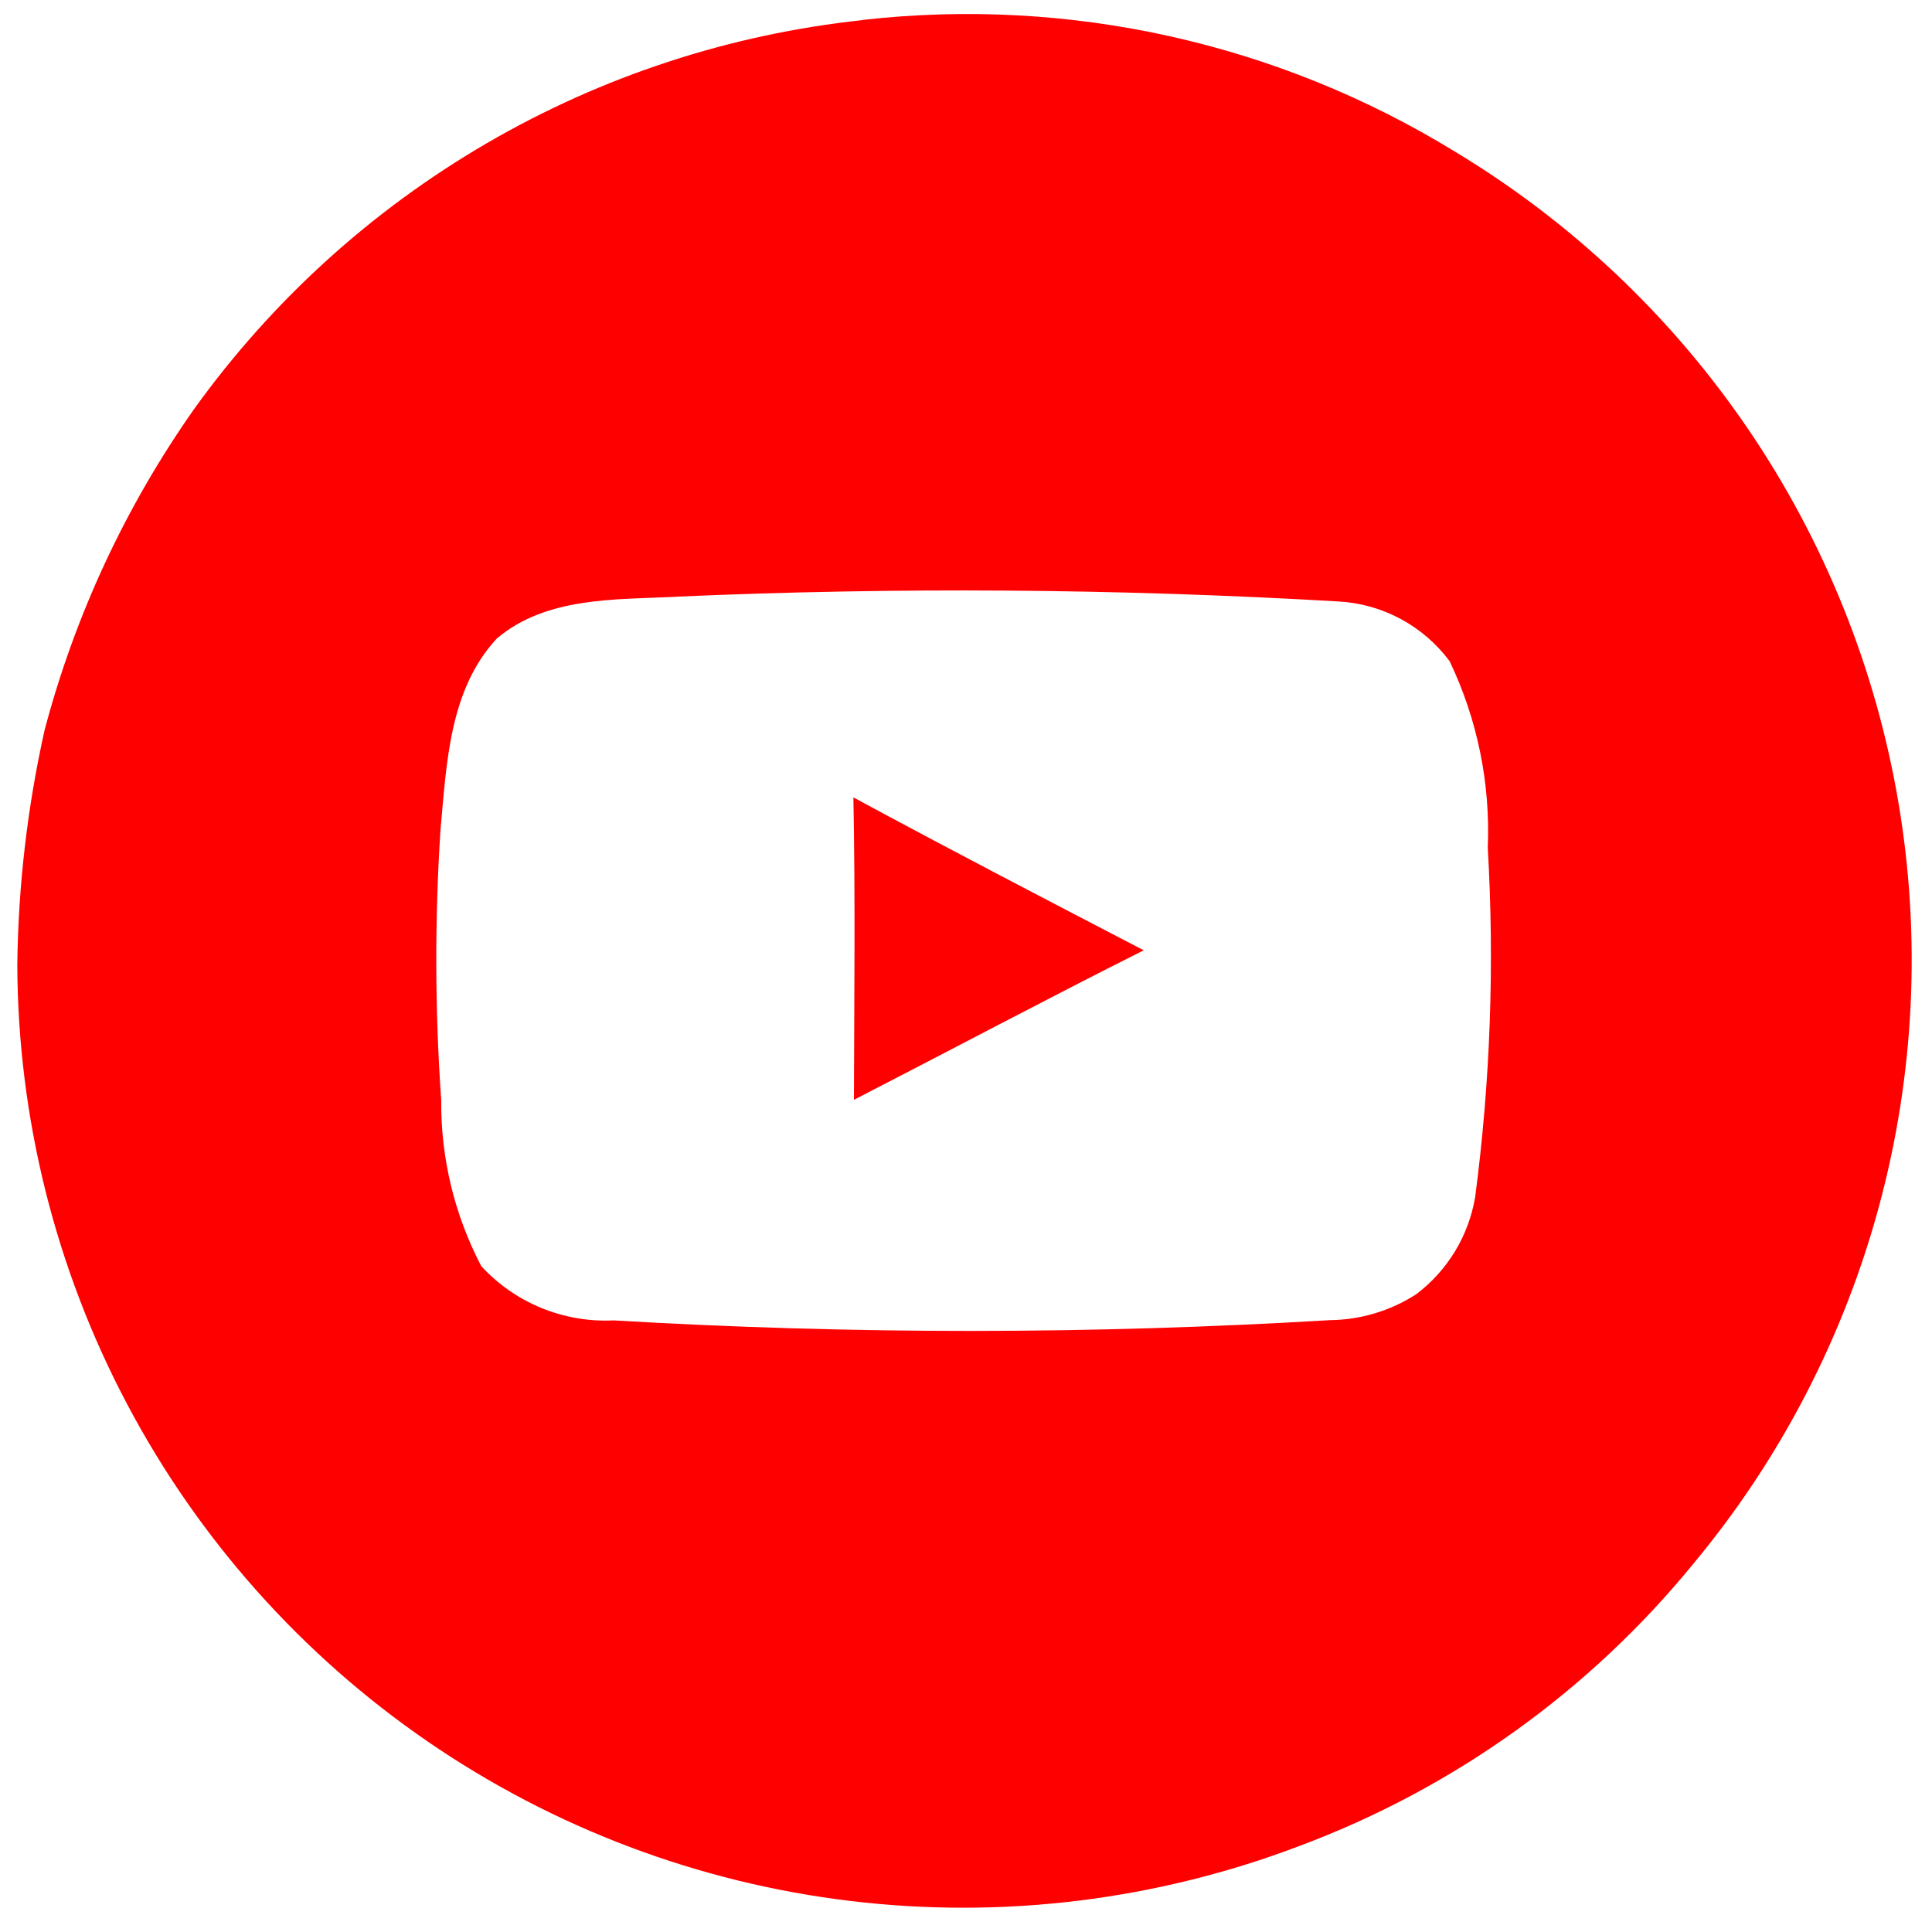 <svg width="46" height="46" viewBox="0 0 46 46" fill="none" xmlns="http://www.w3.org/2000/svg">
<path d="M20.544 0.474C25.459 -0.081 30.417 1.021 34.633 3.605C37.408 5.276 39.789 7.526 41.612 10.201C43.436 12.877 44.66 15.915 45.201 19.108C45.742 22.301 45.586 25.573 44.744 28.7C43.902 31.827 42.395 34.735 40.324 37.225C37.851 40.256 34.617 42.576 30.953 43.946C27.548 45.243 23.881 45.695 20.263 45.263C16.646 44.831 13.188 43.528 10.185 41.466C7.182 39.404 4.724 36.644 3.022 33.423C1.32 30.203 0.425 26.617 0.412 22.974C0.434 21.095 0.651 19.222 1.061 17.387C1.784 14.648 2.989 12.06 4.619 9.743C6.471 7.164 8.847 5.006 11.592 3.409C14.336 1.812 17.387 0.814 20.544 0.478V0.474ZM16.087 14.21C14.639 14.278 13.005 14.21 11.832 15.2C10.695 16.419 10.633 18.185 10.488 19.757C10.349 21.901 10.355 24.052 10.505 26.194C10.493 27.57 10.821 28.928 11.459 30.147C11.858 30.58 12.347 30.92 12.891 31.143C13.436 31.366 14.023 31.467 14.61 31.438C20.291 31.774 25.987 31.772 31.667 31.432C32.395 31.424 33.105 31.211 33.717 30.817C34.465 30.254 34.969 29.424 35.123 28.5C35.485 25.745 35.585 22.962 35.423 20.187C35.488 18.654 35.177 17.128 34.515 15.743C34.205 15.326 33.806 14.982 33.348 14.736C32.89 14.49 32.383 14.348 31.863 14.32C26.61 14.014 21.344 13.976 16.087 14.207V14.21Z" fill="#FF0000"/>
<path d="M20.319 18.986C22.61 20.225 24.918 21.424 27.232 22.626C24.919 23.787 22.633 25.003 20.332 26.186C20.338 23.787 20.366 21.386 20.319 18.986Z" fill="#FF0000"/>
</svg>
